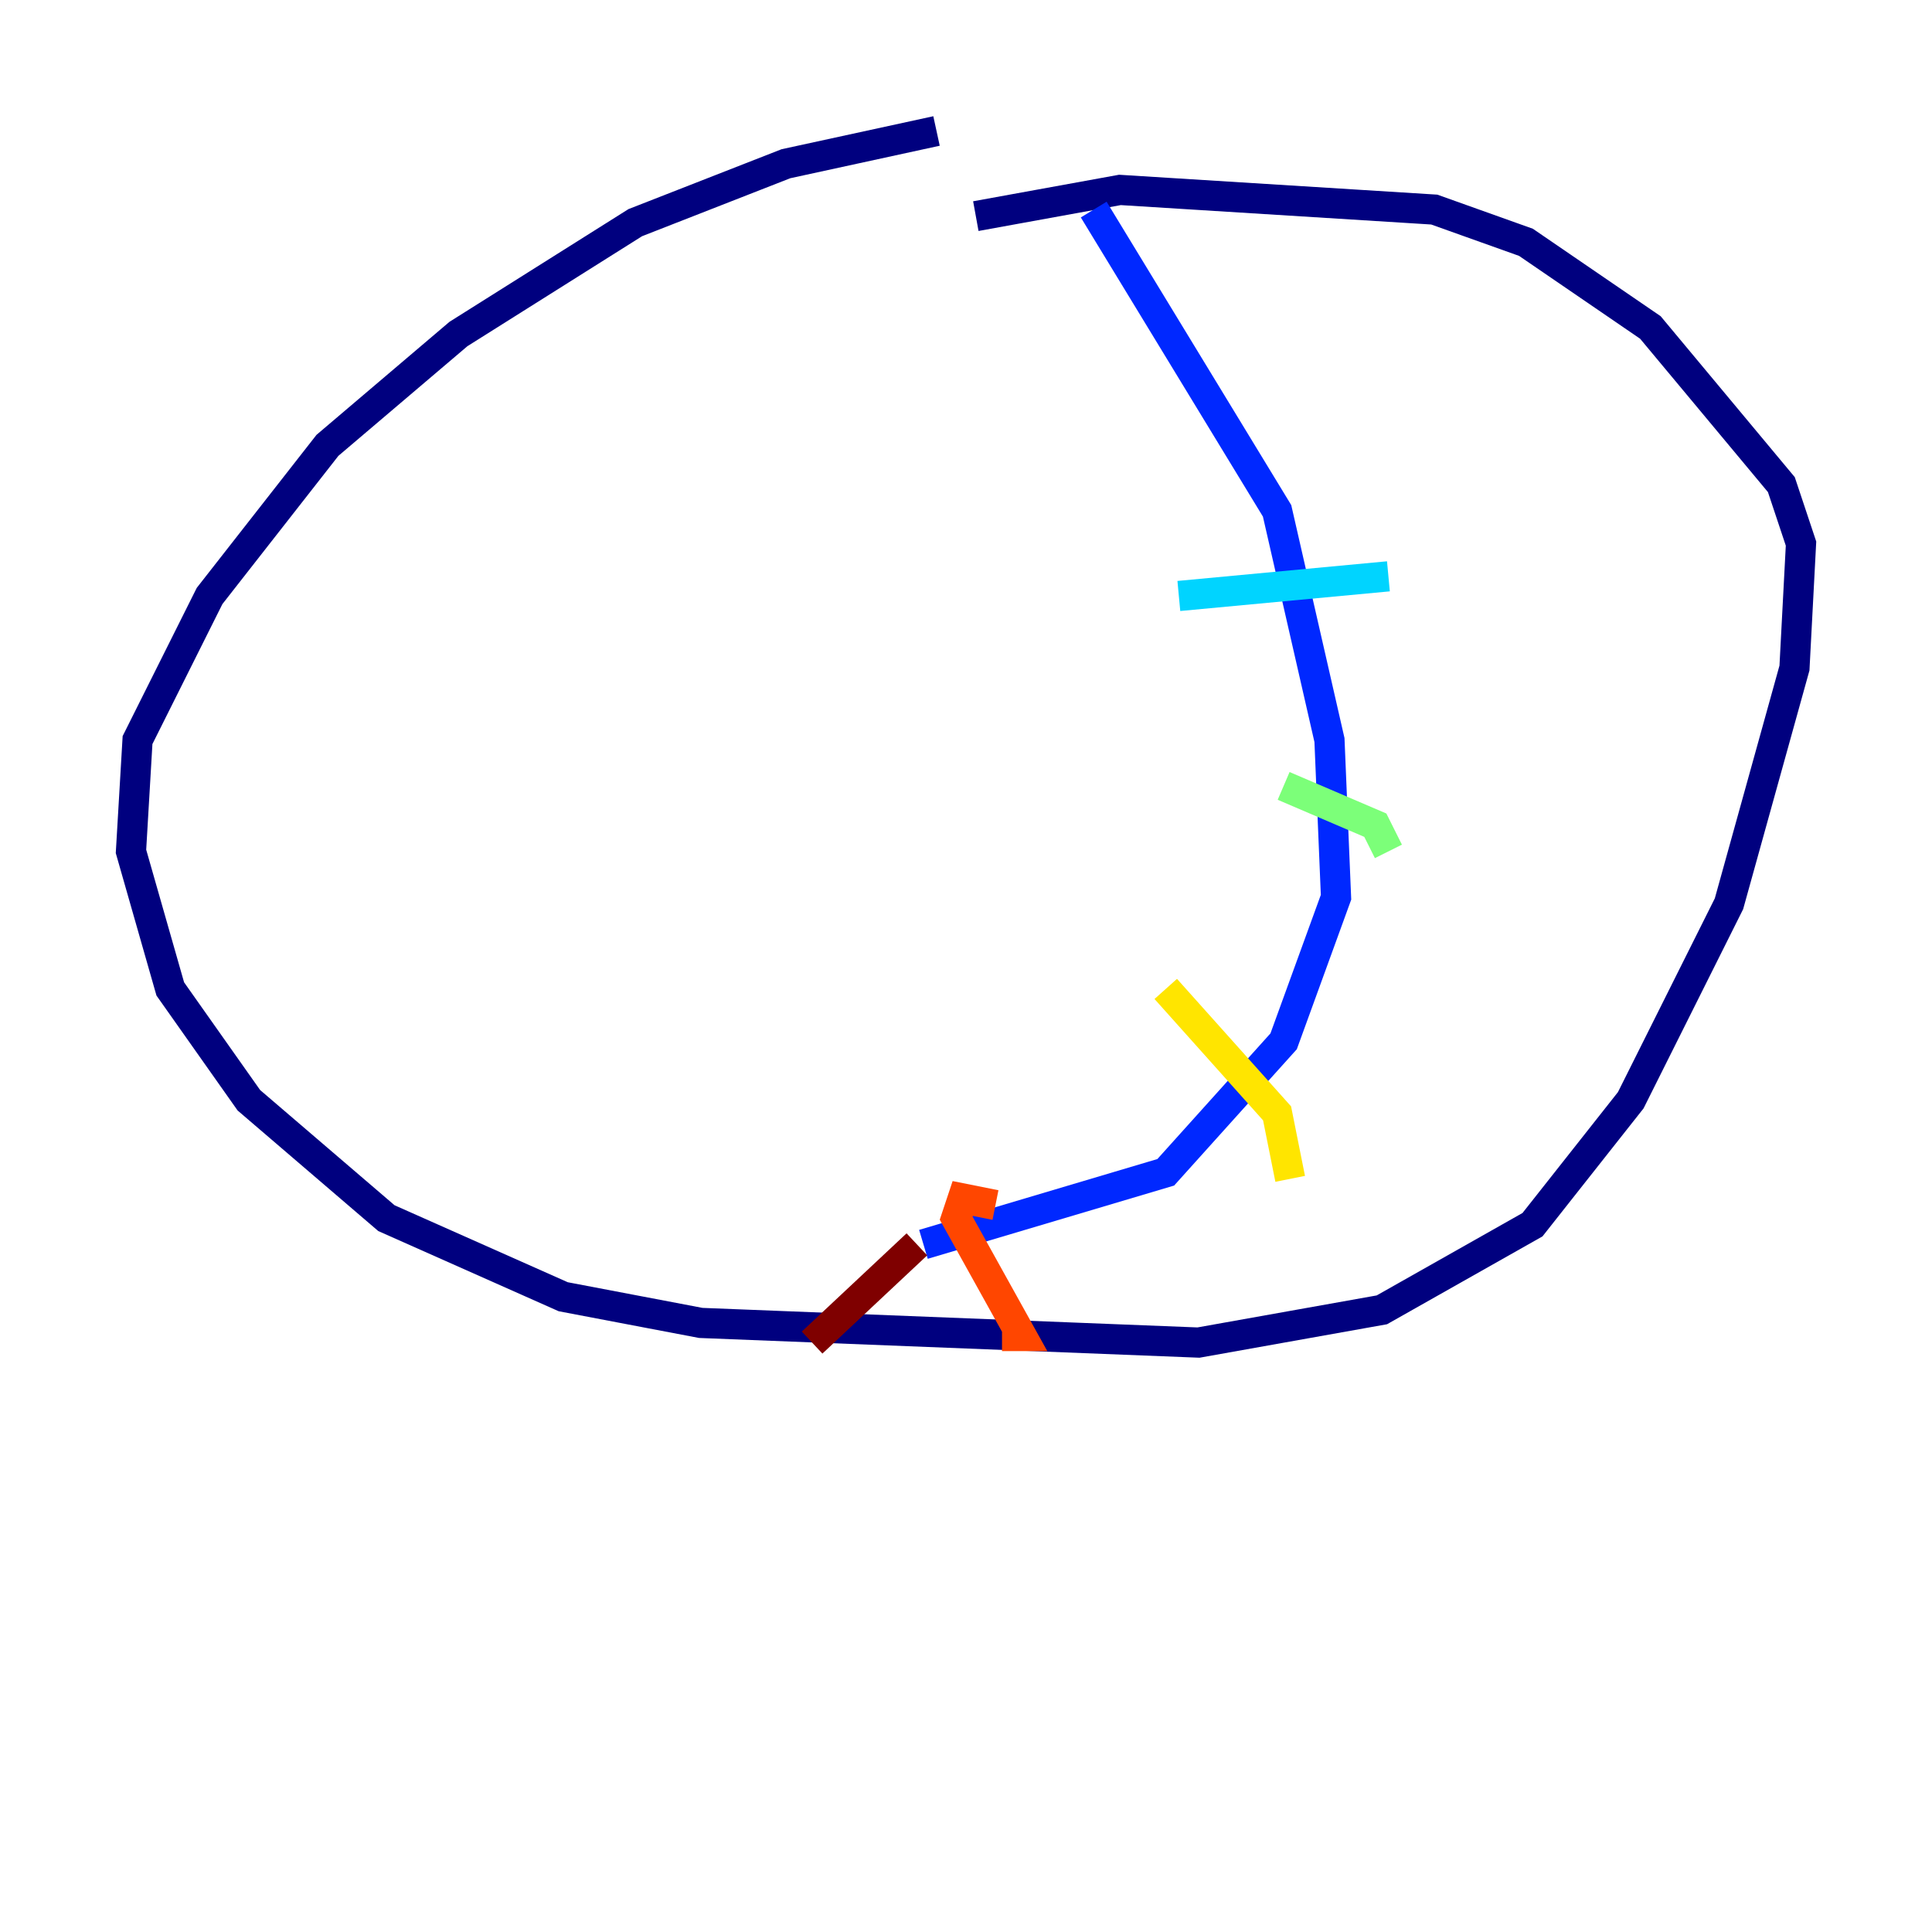 <?xml version="1.0" encoding="utf-8" ?>
<svg baseProfile="tiny" height="128" version="1.2" viewBox="0,0,128,128" width="128" xmlns="http://www.w3.org/2000/svg" xmlns:ev="http://www.w3.org/2001/xml-events" xmlns:xlink="http://www.w3.org/1999/xlink"><defs /><polyline fill="none" points="62.047,8.678 52.068,10.848 42.088,14.752 30.373,22.129 21.695,29.505 13.885,39.485 9.112,49.031 8.678,56.407 11.281,65.519 16.488,72.895 25.6,80.705 37.315,85.912 46.427,87.647 79.403,88.949 91.552,86.78 101.532,81.139 108.041,72.895 114.549,59.878 118.888,44.258 119.322,36.014 118.02,32.108 109.342,21.695 101.098,16.054 95.024,13.885 74.197,12.583 64.651,14.319" stroke="#00007f" stroke-width="2" /><polyline fill="none" points="72.461,13.885 84.61,33.844 88.081,49.031 88.515,59.444 85.044,68.99 77.234,77.668 61.18,82.441" stroke="#0028ff" stroke-width="2" /><polyline fill="none" points="78.102,39.485 91.986,38.183" stroke="#00d4ff" stroke-width="2" /><polyline fill="none" points="85.044,52.068 91.119,54.671 91.986,56.407" stroke="#7cff79" stroke-width="2" /><polyline fill="none" points="77.234,65.519 84.61,73.763 85.478,78.102" stroke="#ffe500" stroke-width="2" /><polyline fill="none" points="65.953,79.837 63.783,79.403 63.349,80.705 67.688,88.515 66.386,88.515" stroke="#ff4600" stroke-width="2" /><polyline fill="none" points="60.746,82.441 53.803,88.949" stroke="#7f0000" stroke-width="2" /></svg>